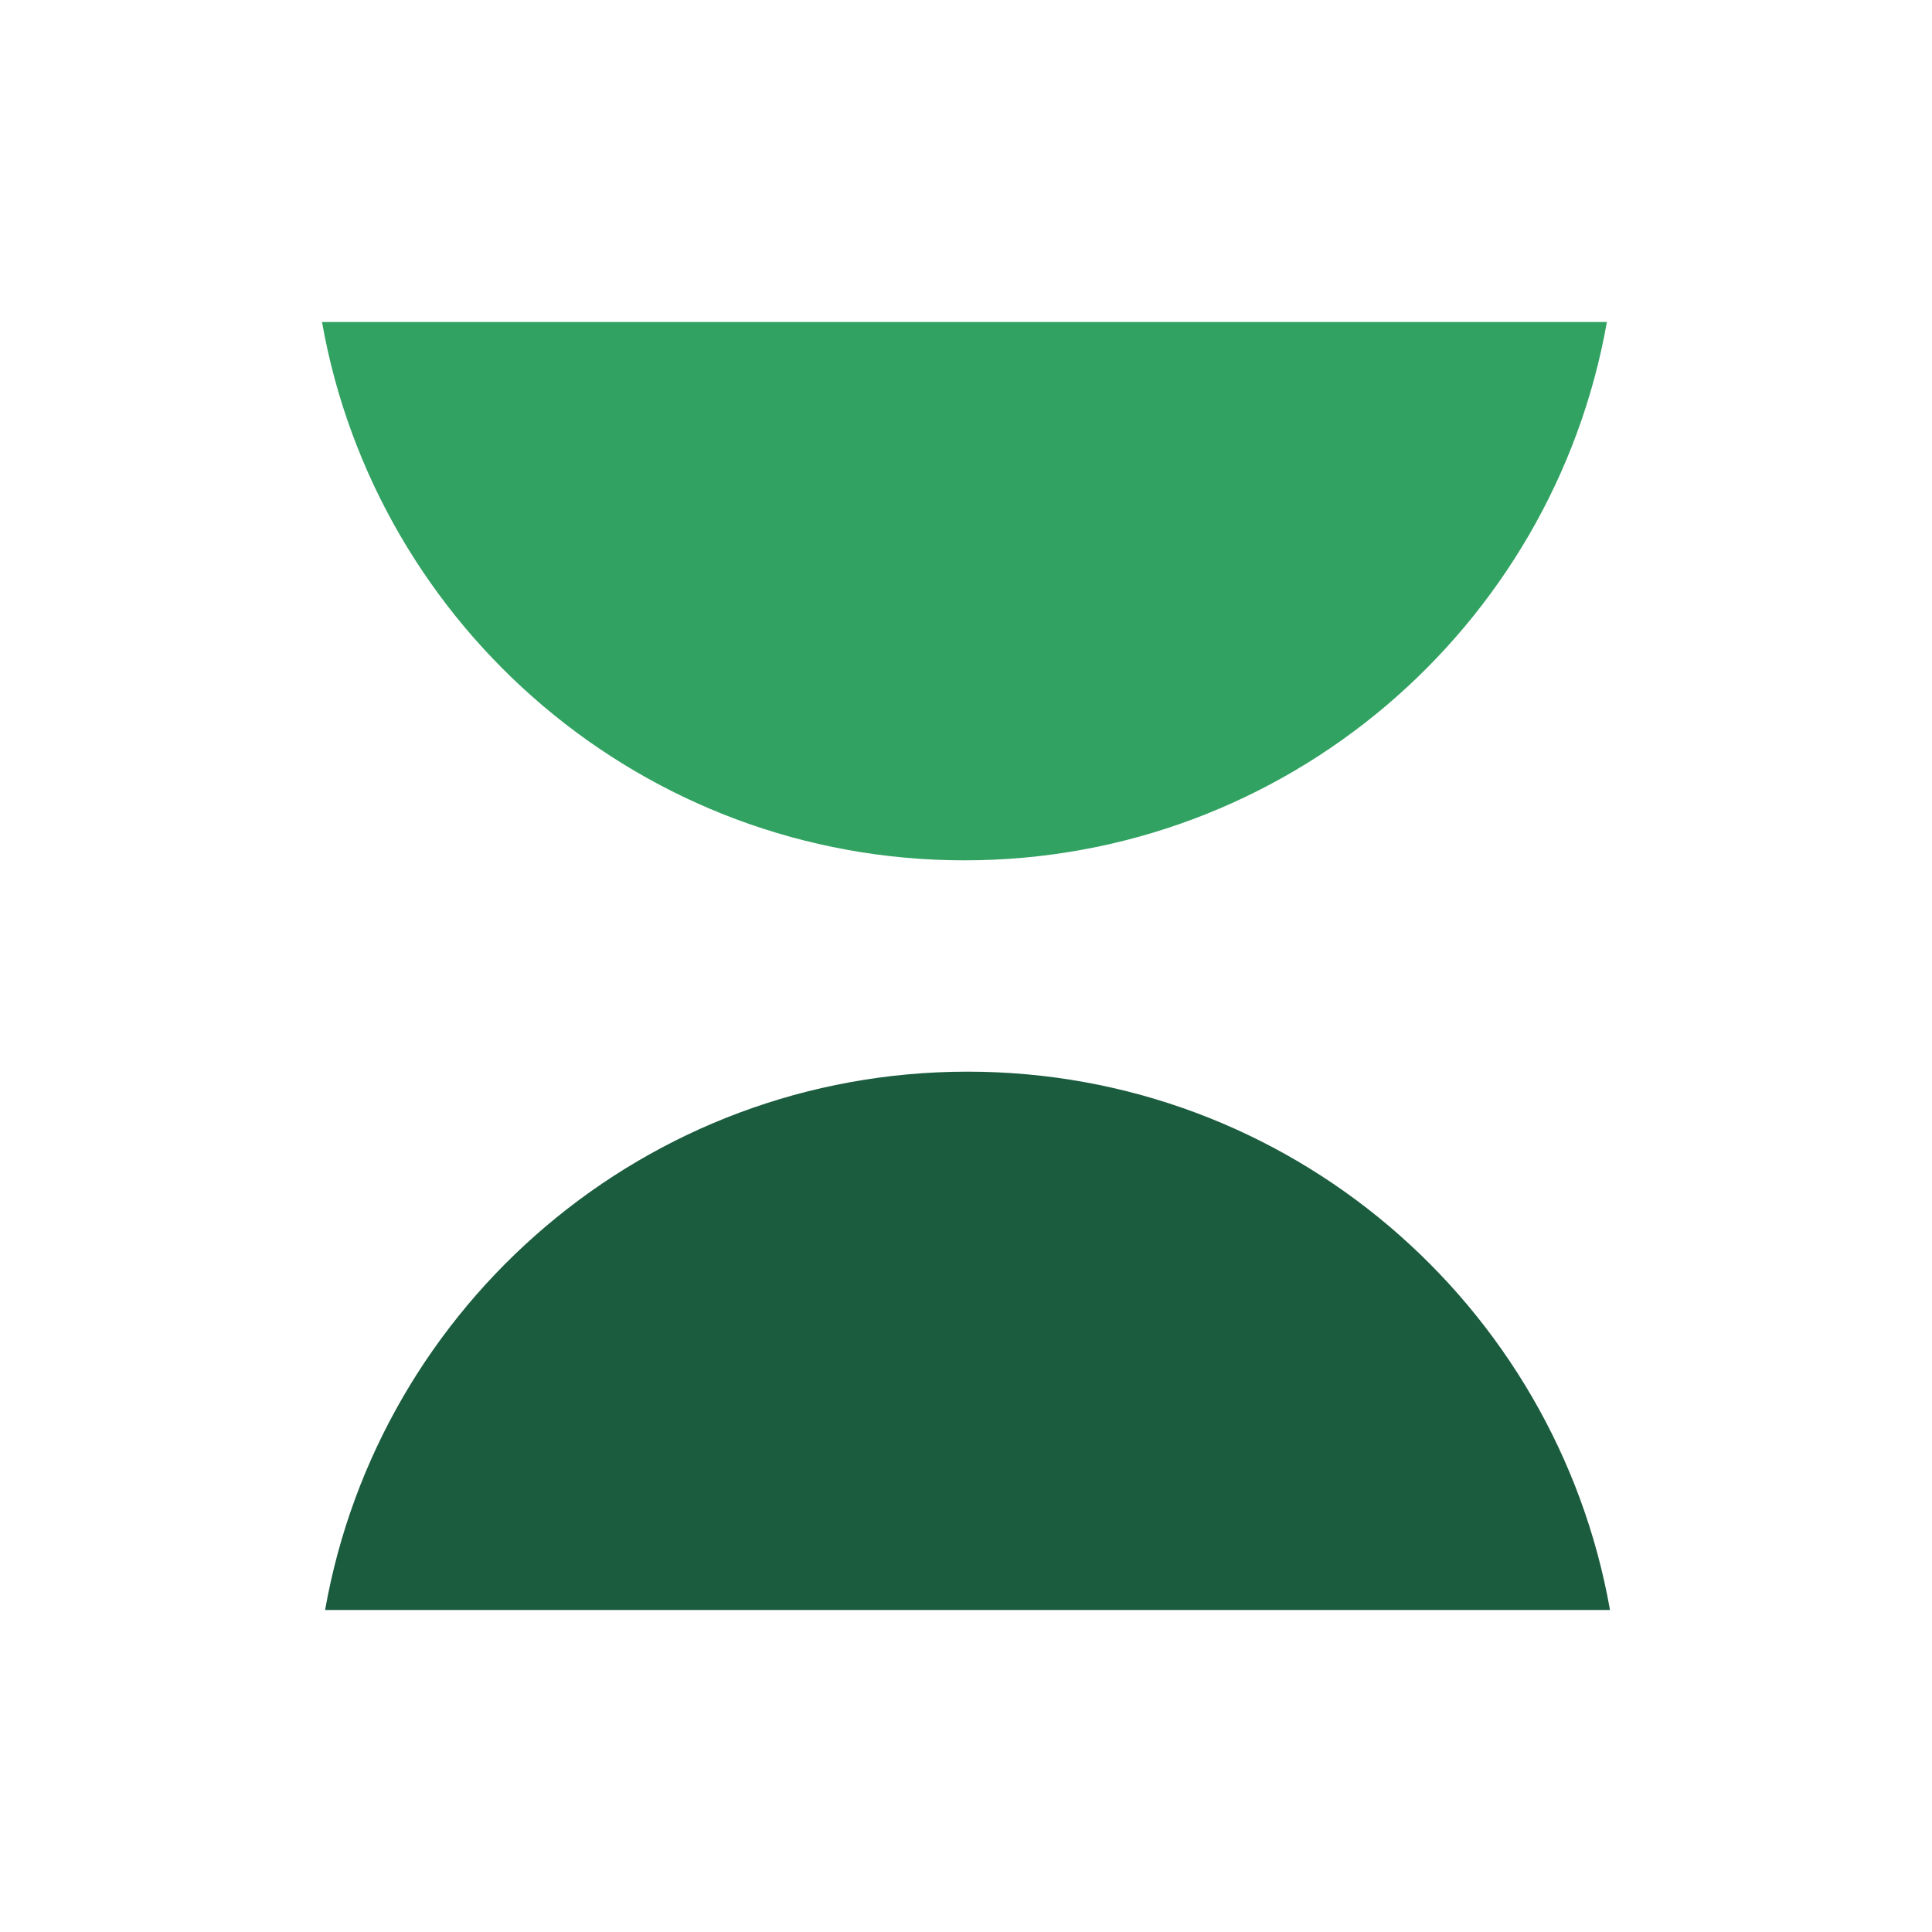 <svg viewBox="0 0 90 90" xmlns="http://www.w3.org/2000/svg"><g fill="none"><path fill="#FFF" d="M0 0h90v90H0z"/><path d="M15 15c2.517 14.249 14.957 25.078 29.928 25.078 14.97 0 27.41-10.83 29.927-25.078H15Z" fill="#32A262"/><path d="M75 75c-2.517-14.25-14.958-25.078-29.928-25.078S17.661 60.75 15.144 75H75Z" fill="#1B5C3F"/></g></svg>